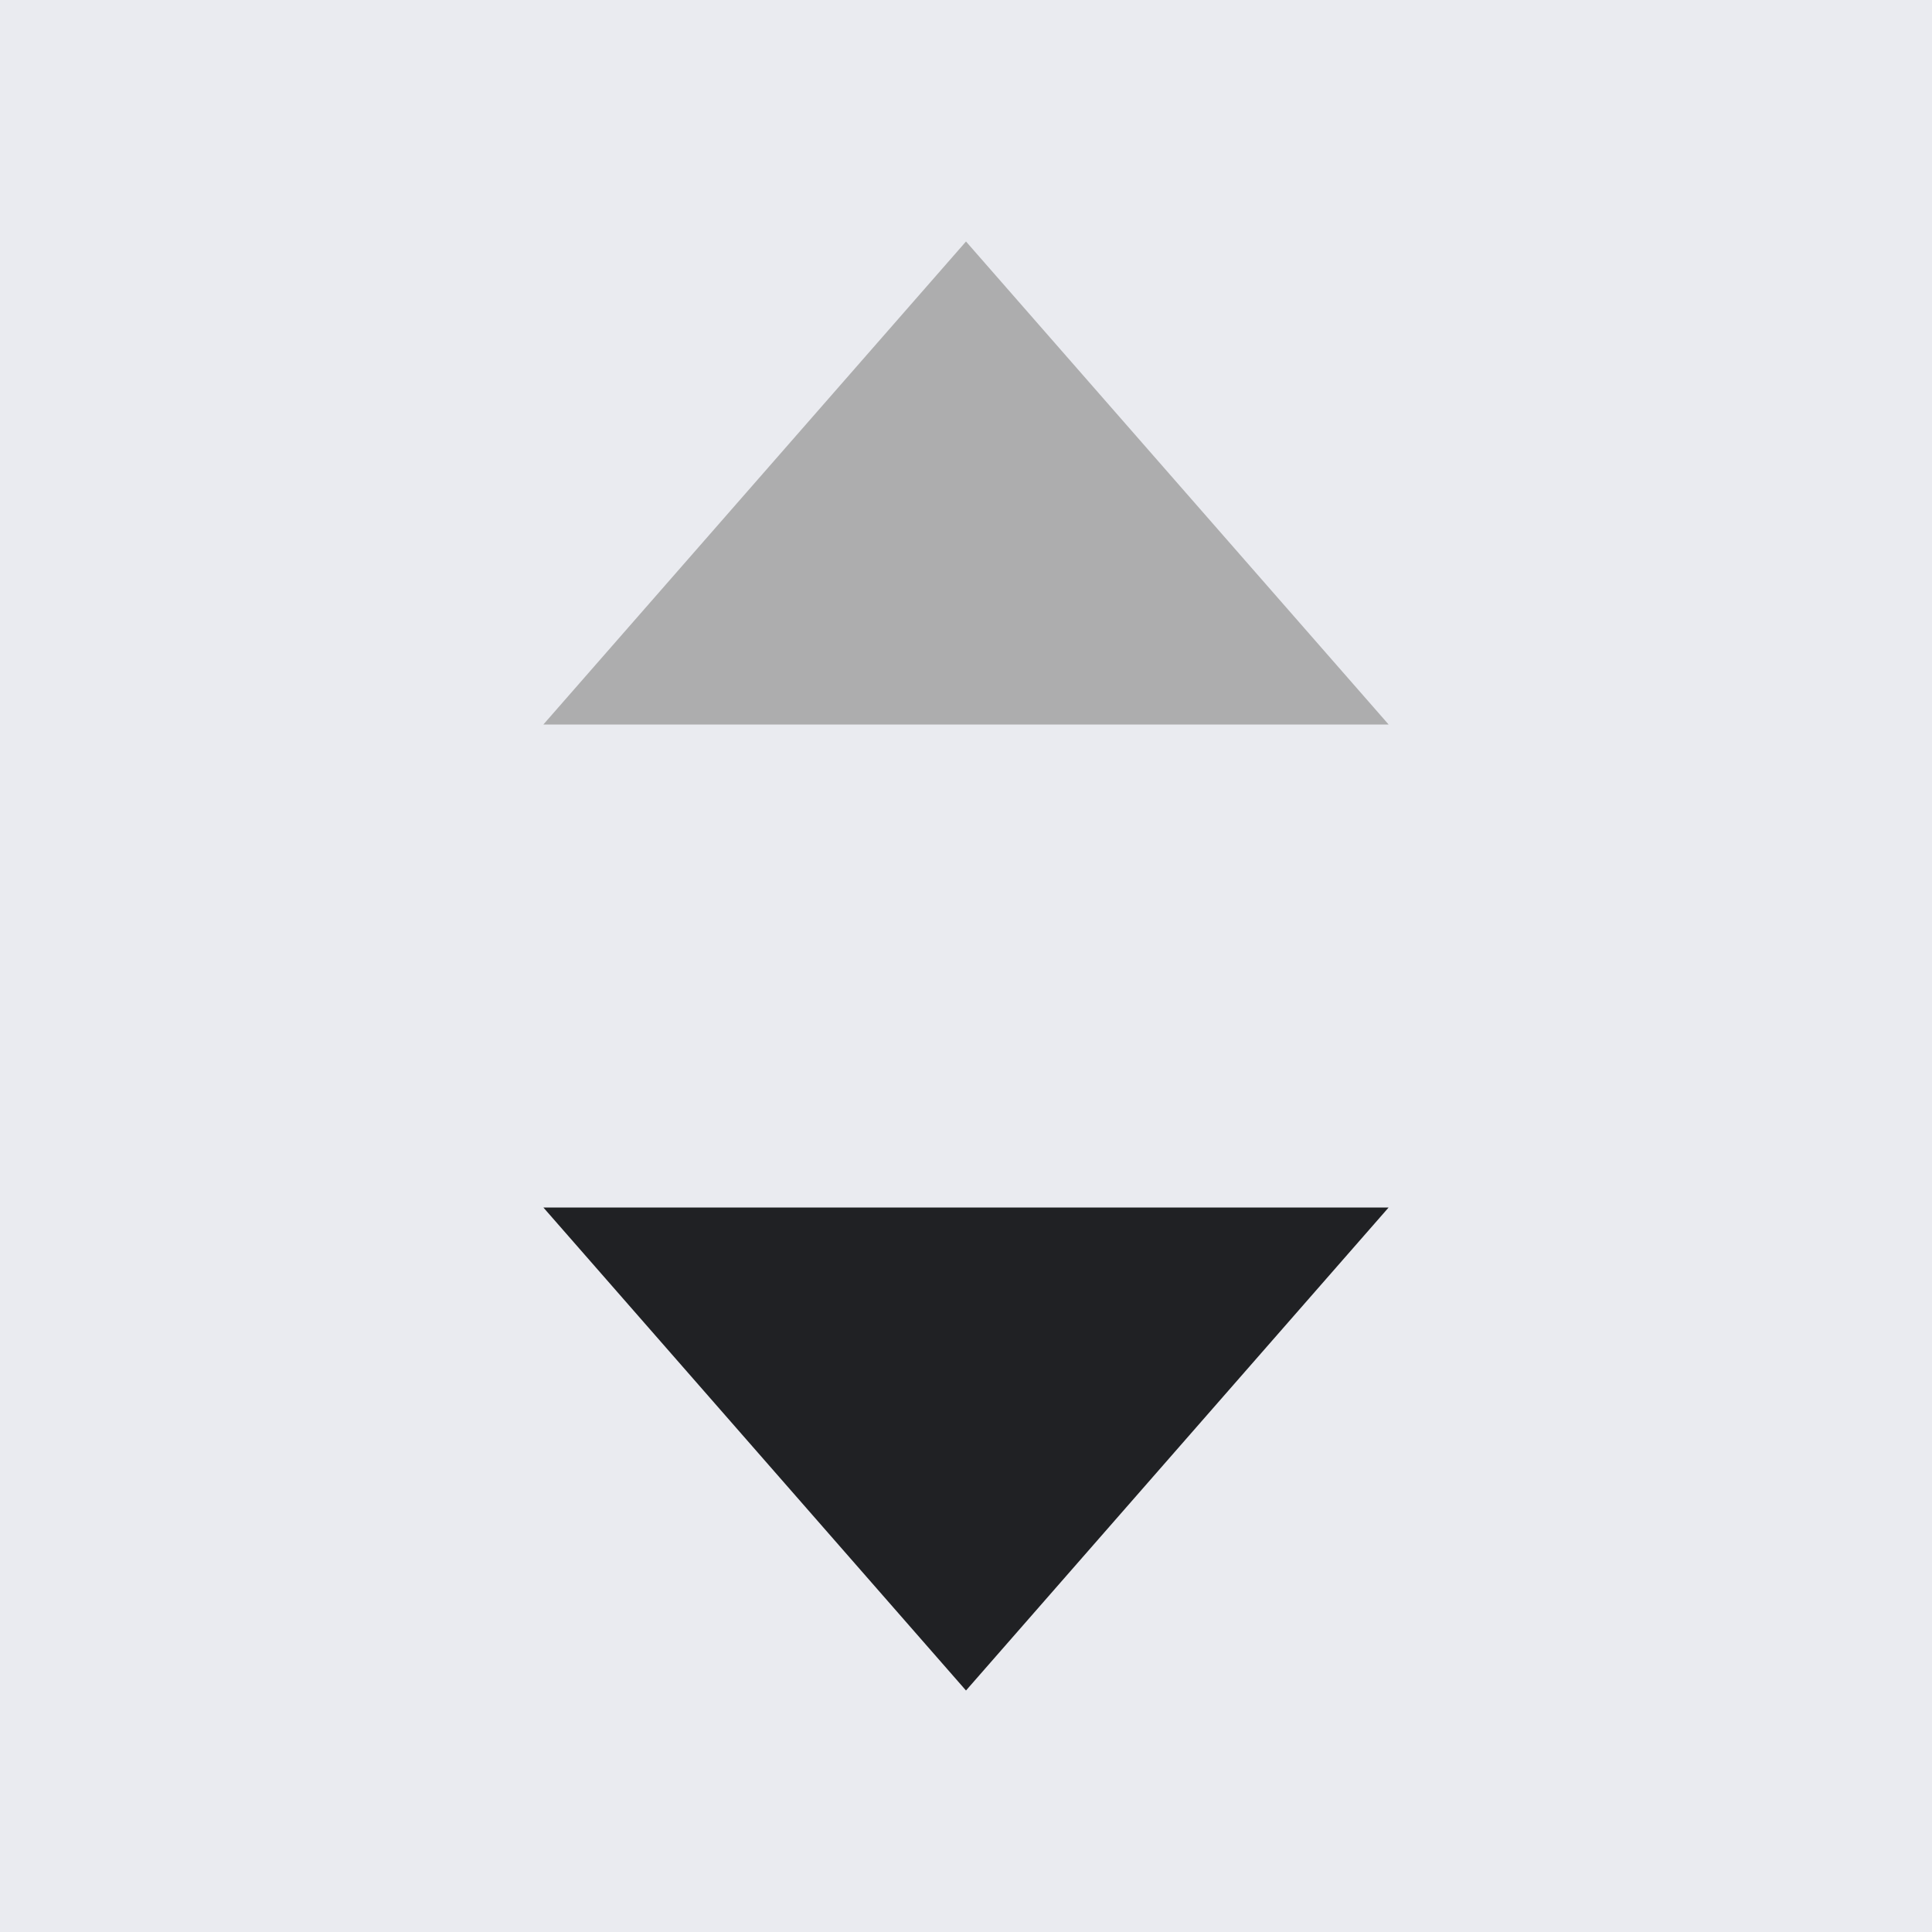 <svg xmlns="http://www.w3.org/2000/svg" width="16" height="16" fill="none" viewBox="0 0 16 16">
    <path fill="#EAEBF0" d="M0 0H16V16H0z"/>
    <path fill="#ADADAE" fill-rule="evenodd" d="M8 2L4.5 6h7L8 2z" clip-rule="evenodd"/>
    <path fill="#202124" fill-rule="evenodd" d="M8 14l3.5-4h-7L8 14z" clip-rule="evenodd"/>
</svg>
